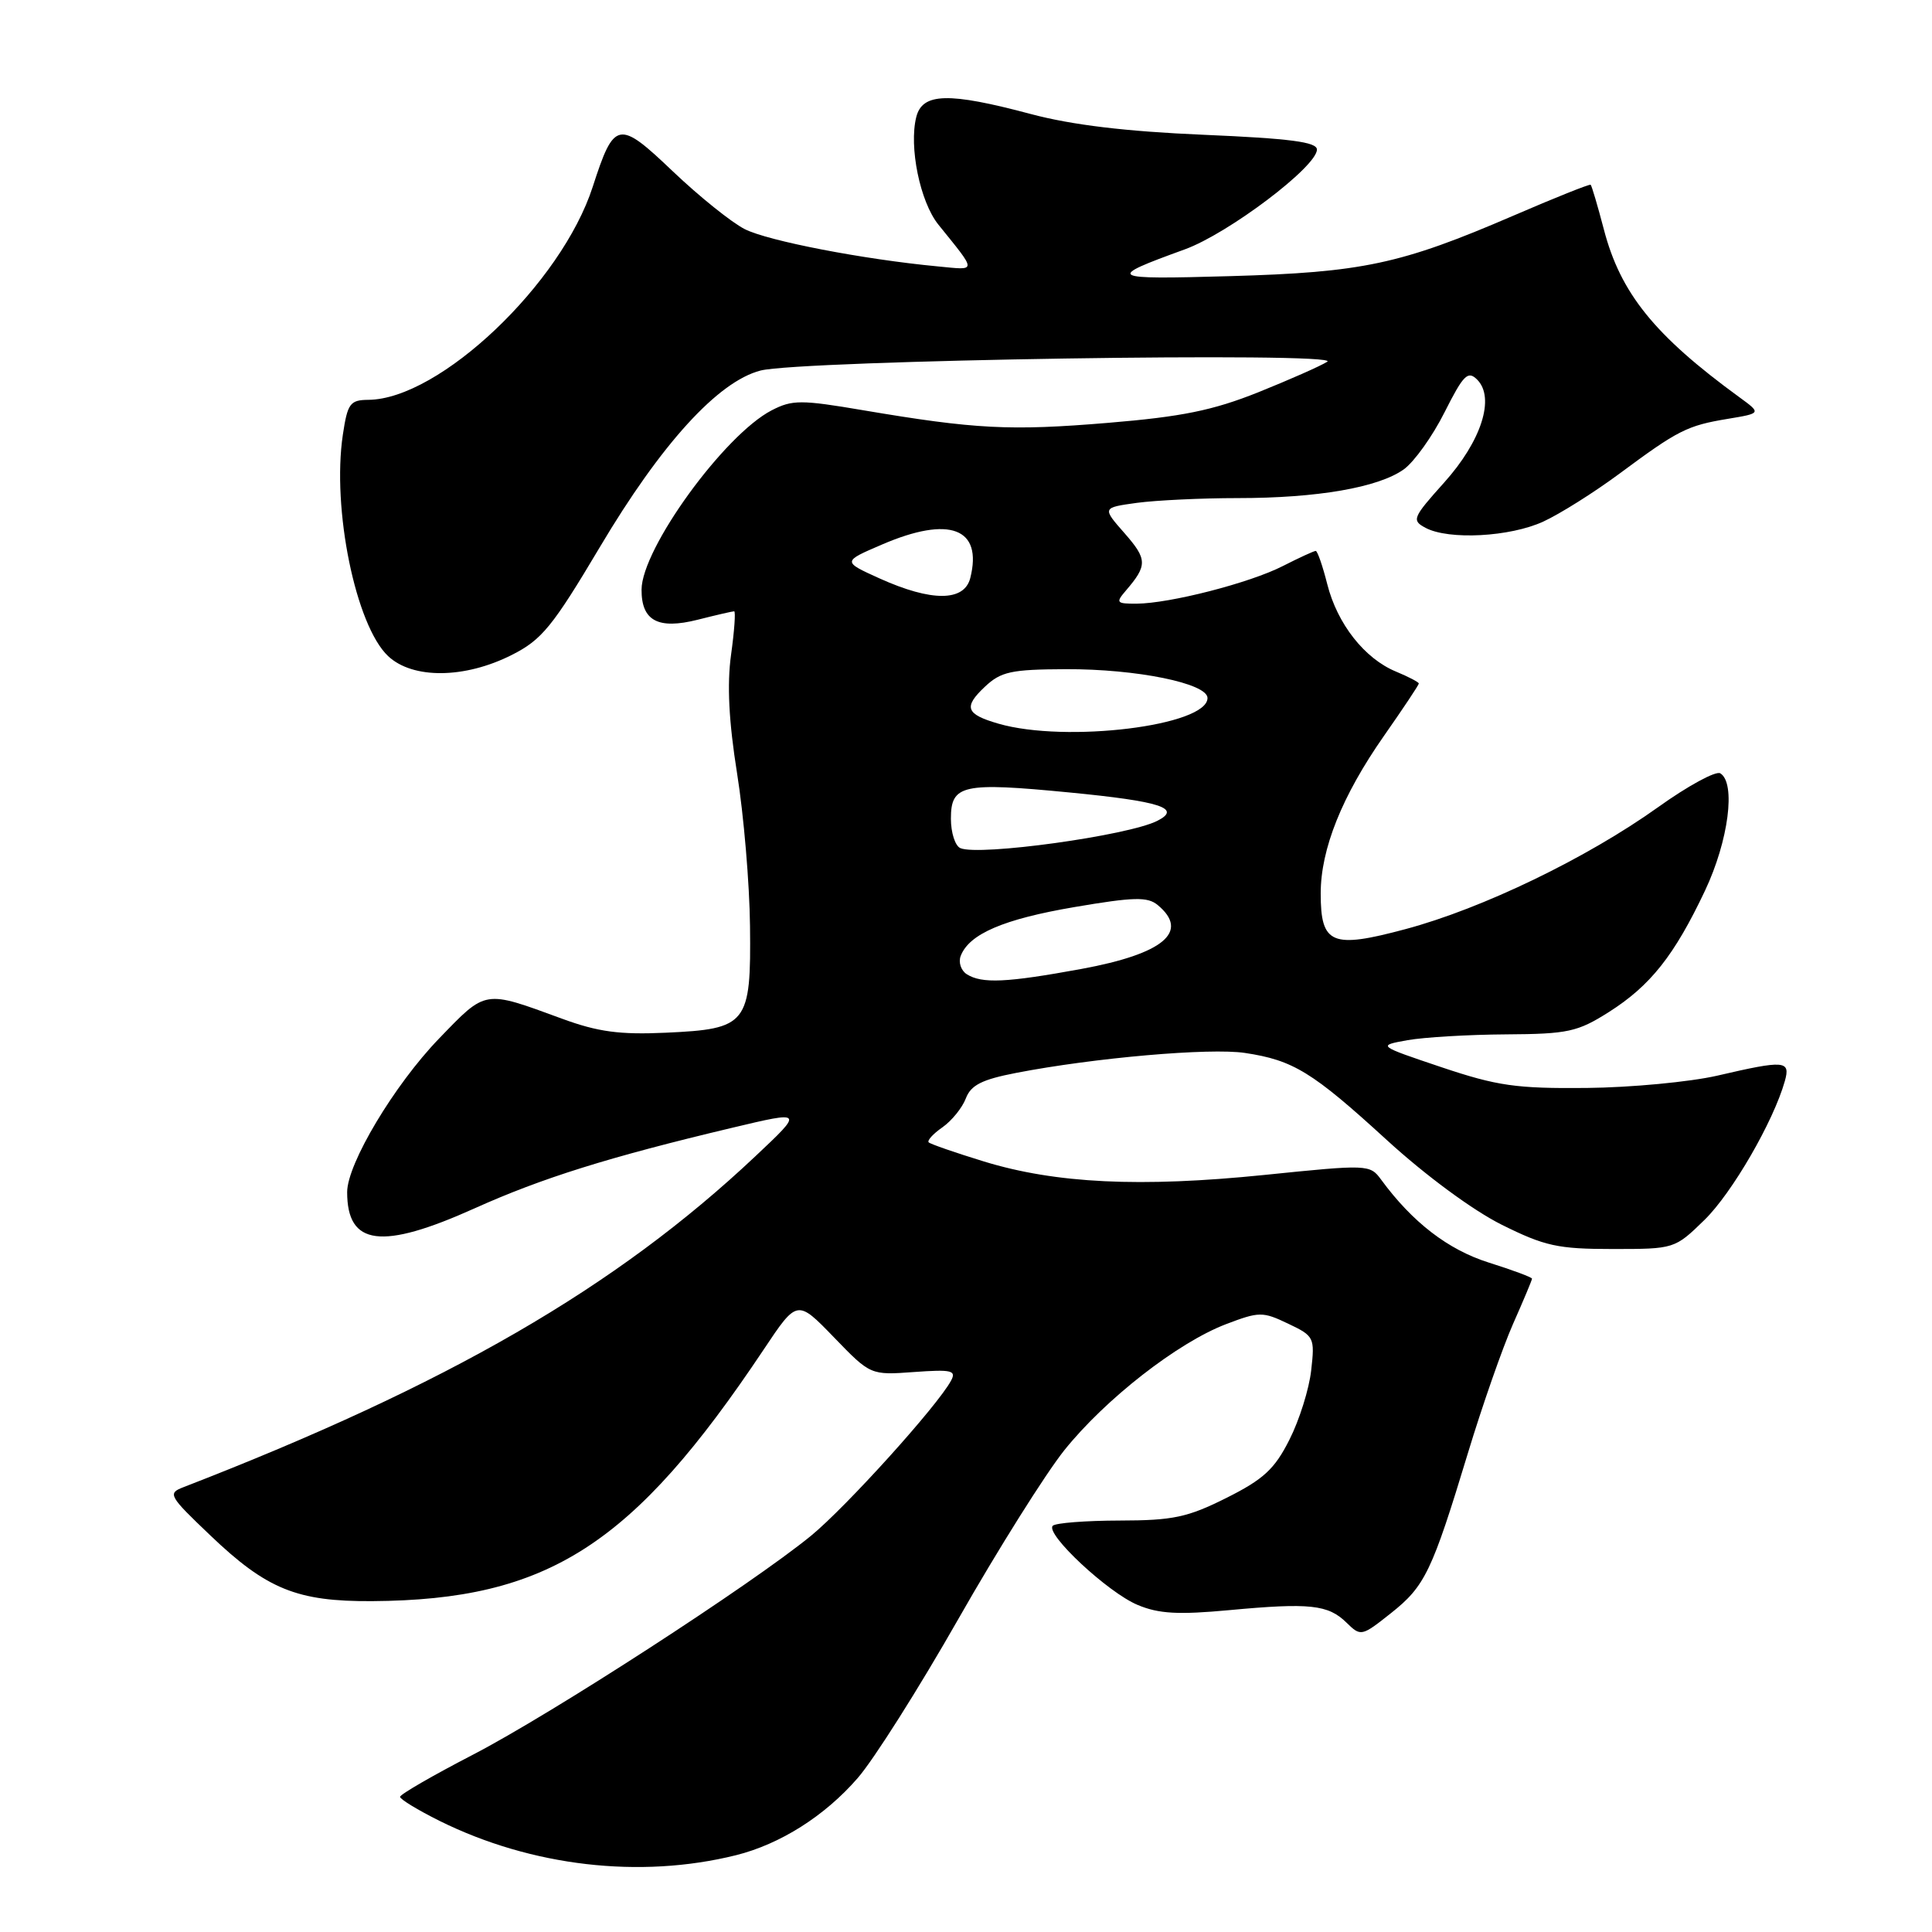 <?xml version="1.0" encoding="UTF-8" standalone="no"?>
<!DOCTYPE svg PUBLIC "-//W3C//DTD SVG 1.1//EN" "http://www.w3.org/Graphics/SVG/1.1/DTD/svg11.dtd" >
<svg xmlns="http://www.w3.org/2000/svg" xmlns:xlink="http://www.w3.org/1999/xlink" version="1.1" viewBox="0 0 256 256">
 <g >
 <path fill="currentColor"
d=" M 97.50 245.83 C 103.37 244.37 109.29 240.63 113.65 235.60 C 115.77 233.17 121.78 223.67 127.00 214.50 C 132.22 205.33 138.54 195.28 141.03 192.16 C 146.47 185.38 156.04 177.91 162.45 175.46 C 166.86 173.78 167.31 173.78 170.68 175.39 C 174.14 177.03 174.23 177.23 173.74 181.57 C 173.47 184.04 172.17 188.18 170.85 190.78 C 168.89 194.67 167.42 196.02 162.51 198.48 C 157.36 201.06 155.43 201.47 148.36 201.48 C 143.85 201.49 139.87 201.80 139.50 202.17 C 138.45 203.22 146.80 211.02 150.74 212.66 C 153.54 213.84 156.14 213.98 162.90 213.35 C 173.55 212.36 175.99 212.62 178.42 215.01 C 180.31 216.86 180.42 216.84 184.30 213.76 C 188.82 210.18 189.74 208.26 194.51 192.53 C 196.41 186.26 199.10 178.57 200.48 175.44 C 201.87 172.31 203.00 169.61 203.00 169.43 C 203.00 169.25 200.43 168.29 197.28 167.30 C 191.88 165.60 187.15 161.96 183.00 156.30 C 181.52 154.29 181.28 154.28 167.50 155.69 C 151.09 157.36 139.89 156.82 130.37 153.90 C 126.59 152.74 123.30 151.60 123.06 151.37 C 122.82 151.14 123.63 150.24 124.87 149.38 C 126.11 148.51 127.51 146.78 127.98 145.54 C 128.65 143.78 130.11 143.04 134.67 142.16 C 145.00 140.16 160.32 138.82 164.96 139.52 C 171.36 140.48 173.89 142.03 183.76 151.06 C 188.90 155.76 195.17 160.38 198.98 162.28 C 204.69 165.12 206.42 165.50 213.68 165.50 C 221.87 165.50 221.91 165.49 225.86 161.64 C 229.51 158.07 234.99 148.61 236.50 143.25 C 237.27 140.51 236.50 140.45 227.55 142.53 C 223.93 143.36 216.14 144.10 210.24 144.16 C 200.90 144.25 198.39 143.89 191.00 141.41 C 182.50 138.55 182.50 138.55 186.50 137.83 C 188.70 137.44 194.57 137.09 199.55 137.06 C 207.77 137.01 209.03 136.73 213.17 134.11 C 218.69 130.61 221.86 126.61 225.93 118.00 C 229.04 111.41 230.04 103.76 227.95 102.47 C 227.37 102.11 223.65 104.13 219.70 106.96 C 210.25 113.71 196.42 120.39 186.25 123.11 C 176.45 125.74 175.00 125.13 175.00 118.39 C 175.00 112.50 177.82 105.46 183.38 97.51 C 185.92 93.88 188.00 90.76 188.00 90.57 C 188.00 90.39 186.64 89.68 184.98 88.99 C 180.81 87.27 177.20 82.67 175.87 77.41 C 175.26 74.99 174.57 73.00 174.34 73.00 C 174.11 73.00 172.15 73.90 169.99 75.00 C 165.59 77.25 155.02 79.96 150.60 79.99 C 147.92 80.00 147.81 79.86 149.19 78.25 C 152.05 74.92 152.03 74.11 149.04 70.69 C 146.03 67.27 146.03 67.27 150.65 66.63 C 153.20 66.29 159.20 66.00 164.00 66.00 C 174.55 66.00 182.63 64.60 186.00 62.20 C 187.38 61.21 189.81 57.82 191.40 54.65 C 193.91 49.67 194.50 49.07 195.73 50.30 C 198.14 52.71 196.29 58.46 191.34 63.96 C 187.17 68.61 187.03 68.95 188.89 69.94 C 191.96 71.58 200.08 71.15 204.50 69.11 C 206.70 68.10 211.24 65.24 214.59 62.76 C 222.35 57.00 223.56 56.39 228.94 55.50 C 233.39 54.76 233.39 54.76 230.47 52.63 C 219.24 44.45 214.72 38.85 212.52 30.40 C 211.70 27.27 210.91 24.60 210.77 24.48 C 210.62 24.37 206.00 26.21 200.50 28.59 C 185.60 35.01 180.57 36.09 163.00 36.59 C 146.72 37.05 146.43 36.88 157.00 33.04 C 162.77 30.94 174.50 22.08 174.50 19.82 C 174.50 18.81 170.92 18.35 159.50 17.86 C 149.17 17.42 142.04 16.56 136.59 15.11 C 125.67 12.20 122.22 12.29 121.41 15.51 C 120.42 19.46 121.91 26.73 124.33 29.75 C 129.51 36.18 129.51 35.80 124.27 35.30 C 114.41 34.37 101.74 31.92 98.68 30.36 C 96.93 29.47 92.66 26.04 89.18 22.73 C 81.95 15.83 81.39 15.94 78.54 24.75 C 74.39 37.58 58.26 52.90 48.81 52.98 C 46.39 53.00 46.05 53.45 45.43 57.60 C 43.96 67.41 47.13 82.89 51.43 86.94 C 54.69 90.00 61.58 89.94 67.82 86.78 C 71.79 84.78 73.21 83.04 79.48 72.50 C 87.60 58.83 95.13 50.56 100.77 49.10 C 106.11 47.73 177.97 46.61 175.87 47.93 C 174.98 48.50 170.85 50.32 166.70 51.99 C 160.71 54.38 156.60 55.22 146.82 56.03 C 133.85 57.11 129.21 56.87 114.38 54.36 C 106.14 52.96 104.98 52.96 102.25 54.37 C 95.97 57.62 85.03 72.70 85.01 78.13 C 84.99 82.26 87.19 83.44 92.44 82.12 C 94.88 81.50 97.06 81.00 97.28 81.00 C 97.49 81.00 97.31 83.59 96.87 86.75 C 96.32 90.72 96.57 95.60 97.67 102.50 C 98.55 108.00 99.32 117.09 99.38 122.70 C 99.53 135.72 99.03 136.35 88.22 136.84 C 82.12 137.12 79.23 136.73 74.49 134.99 C 64.05 131.16 64.47 131.10 58.17 137.62 C 52.26 143.74 46.00 154.20 46.00 157.96 C 46.00 165.07 50.55 165.66 62.87 160.12 C 71.80 156.10 80.67 153.32 97.00 149.44 C 106.50 147.18 106.50 147.18 100.07 153.23 C 81.61 170.62 59.35 183.49 24.28 197.07 C 22.19 197.88 22.37 198.21 27.85 203.43 C 35.34 210.59 39.36 212.22 49.31 212.16 C 72.64 212.00 83.84 204.81 101.18 178.84 C 105.63 172.17 105.63 172.17 110.49 177.19 C 115.35 182.22 115.35 182.22 121.11 181.80 C 126.09 181.44 126.75 181.59 126.02 182.94 C 124.23 186.28 112.10 199.70 107.46 203.50 C 99.53 209.98 73.10 227.10 62.68 232.50 C 57.37 235.25 53.02 237.76 53.01 238.09 C 53.01 238.41 55.36 239.84 58.25 241.28 C 70.42 247.31 84.81 248.98 97.50 245.83 Z  M 128.10 129.09 C 127.34 128.60 126.97 127.51 127.30 126.66 C 128.42 123.75 132.98 121.79 142.38 120.19 C 150.24 118.85 152.06 118.81 153.40 119.92 C 157.67 123.46 154.17 126.39 143.29 128.39 C 133.37 130.21 130.12 130.36 128.10 129.09 Z  M 127.25 112.38 C 126.56 112.08 126.00 110.33 126.00 108.48 C 126.00 103.96 127.52 103.63 141.75 105.01 C 153.79 106.18 156.62 107.10 153.36 108.76 C 149.54 110.72 129.72 113.46 127.25 112.38 Z  M 132.30 95.89 C 127.97 94.64 127.63 93.70 130.50 91.00 C 132.63 88.99 133.99 88.70 141.22 88.67 C 150.59 88.63 160.00 90.55 160.00 92.49 C 160.00 96.17 141.24 98.48 132.30 95.89 Z  M 116.56 76.65 C 111.61 74.41 111.61 74.41 116.88 72.15 C 125.82 68.30 130.23 69.97 128.57 76.58 C 127.78 79.73 123.44 79.75 116.56 76.65 Z "/>
</g>
</svg>